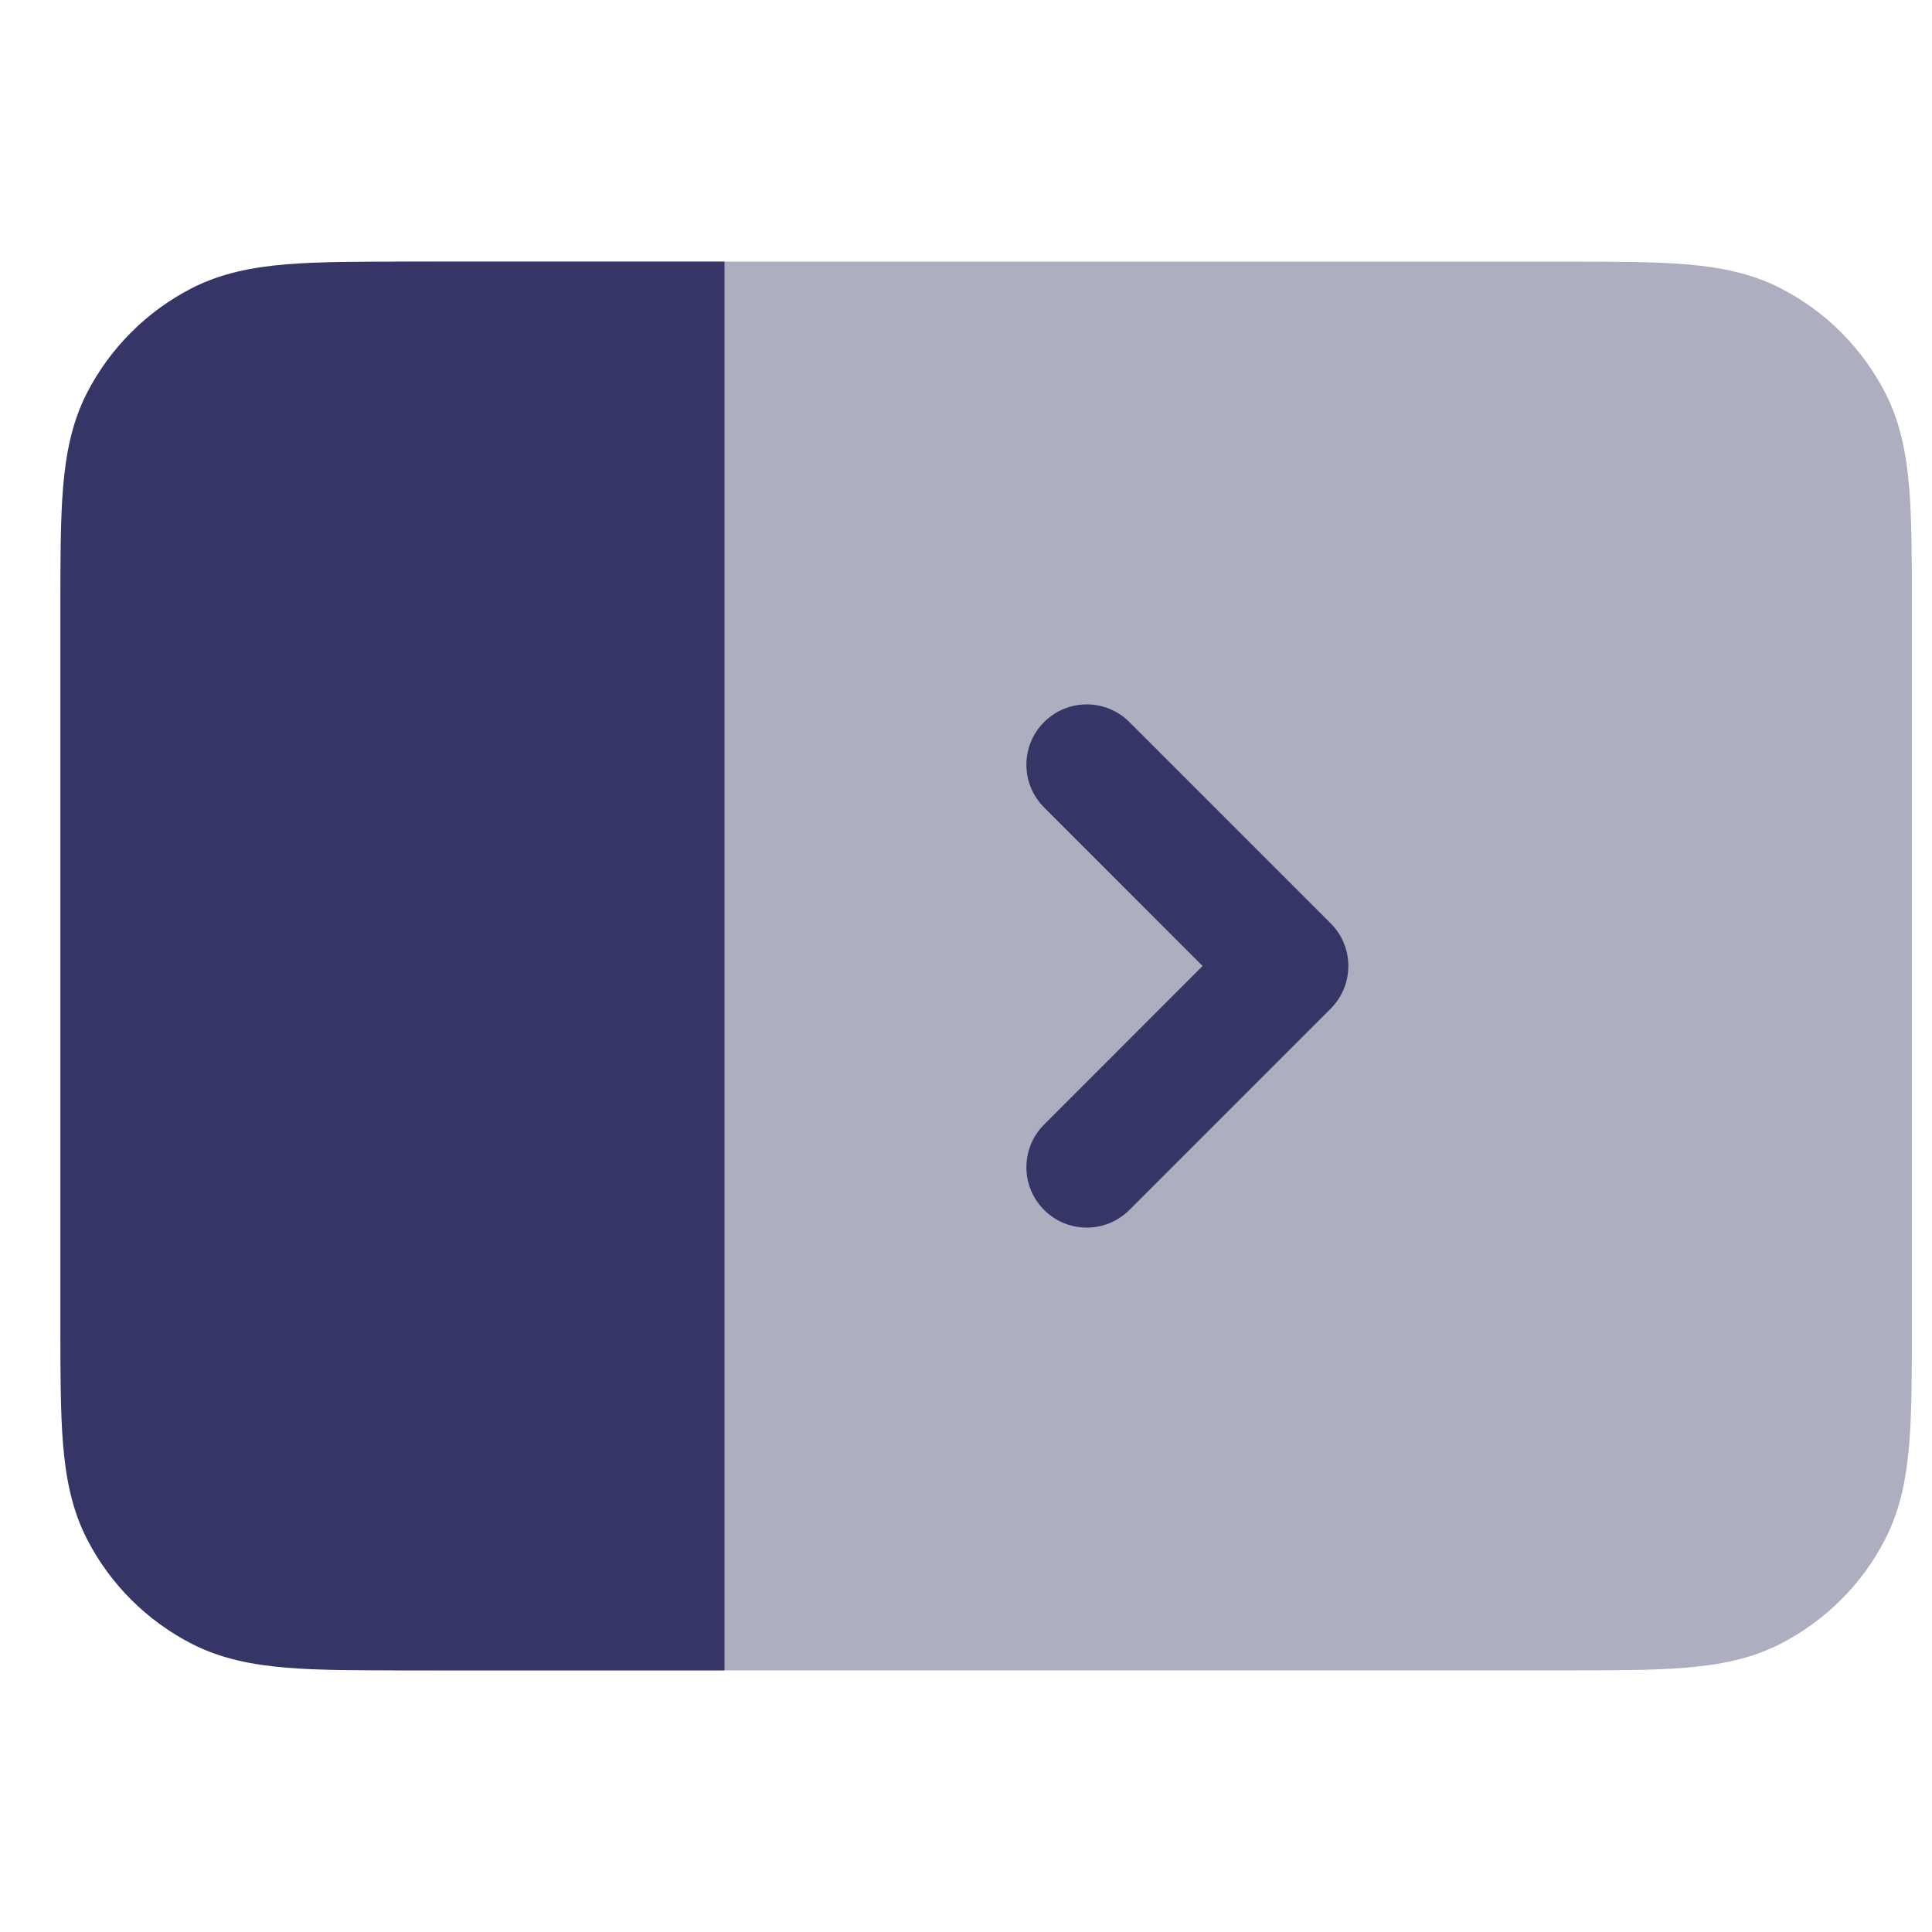 <svg width="24" height="24" viewBox="0 0 24 24" fill="none" xmlns="http://www.w3.org/2000/svg">
<path opacity="0.4" fill-rule="evenodd" clip-rule="evenodd" d="M5.569 3.25H19.431C20.035 3.25 20.533 3.25 20.939 3.283C21.36 3.318 21.748 3.392 22.112 3.577C22.677 3.865 23.135 4.324 23.423 4.888C23.608 5.252 23.682 5.64 23.717 6.061C23.75 6.467 23.75 6.965 23.75 7.569V16.431C23.75 17.035 23.75 17.533 23.717 17.939C23.682 18.36 23.608 18.748 23.423 19.112C23.135 19.677 22.677 20.135 22.112 20.423C21.748 20.608 21.36 20.682 20.939 20.717C20.533 20.75 20.035 20.75 19.431 20.75H5.569C4.965 20.75 4.467 20.75 4.061 20.717C3.64 20.682 3.252 20.608 2.888 20.423C2.324 20.135 1.865 19.677 1.577 19.112C1.392 18.748 1.318 18.36 1.283 17.939C1.25 17.533 1.25 17.035 1.25 16.431V7.569C1.25 6.965 1.25 6.467 1.283 6.061C1.318 5.64 1.392 5.252 1.577 4.888C1.865 4.324 2.324 3.865 2.888 3.577C3.252 3.392 3.64 3.318 4.061 3.283C4.467 3.25 4.965 3.25 5.569 3.25ZM3.75 7.25C3.336 7.25 3 7.586 3 8C3 8.414 3.336 8.75 3.75 8.75H6.25C6.664 8.75 7 8.414 7 8C7 7.586 6.664 7.25 6.25 7.25H3.75ZM3.75 10.25C3.336 10.25 3 10.586 3 11C3 11.414 3.336 11.75 3.75 11.75H6.25C6.664 11.75 7 11.414 7 11C7 10.586 6.664 10.25 6.25 10.25H3.75ZM3.75 13.25C3.336 13.25 3 13.586 3 14C3 14.414 3.336 14.75 3.75 14.75H6.25C6.664 14.75 7 14.414 7 14C7 13.586 6.664 13.25 6.25 13.25H3.75Z" fill="#353566"/>
<path d="M9 3.25L9 20.75H5.069C4.465 20.75 3.967 20.75 3.561 20.717C3.14 20.682 2.752 20.608 2.388 20.423C1.824 20.135 1.365 19.677 1.077 19.112C0.892 18.748 0.818 18.36 0.783 17.939C0.75 17.533 0.75 17.035 0.75 16.431V7.569C0.75 6.965 0.75 6.467 0.783 6.061C0.818 5.64 0.892 5.252 1.077 4.888C1.365 4.324 1.824 3.865 2.388 3.577C2.752 3.392 3.14 3.318 3.561 3.283C3.967 3.25 4.465 3.25 5.069 3.25H9Z" fill="#353566"/>
<path d="M14.03 8.97C13.737 8.677 13.263 8.677 12.97 8.97C12.677 9.263 12.677 9.737 12.97 10.03L14.939 12L12.97 13.97C12.677 14.263 12.677 14.737 12.97 15.03C13.263 15.323 13.737 15.323 14.03 15.03L16.53 12.53C16.823 12.237 16.823 11.763 16.53 11.47L14.03 8.97Z" fill="#353566"/>
</svg>
